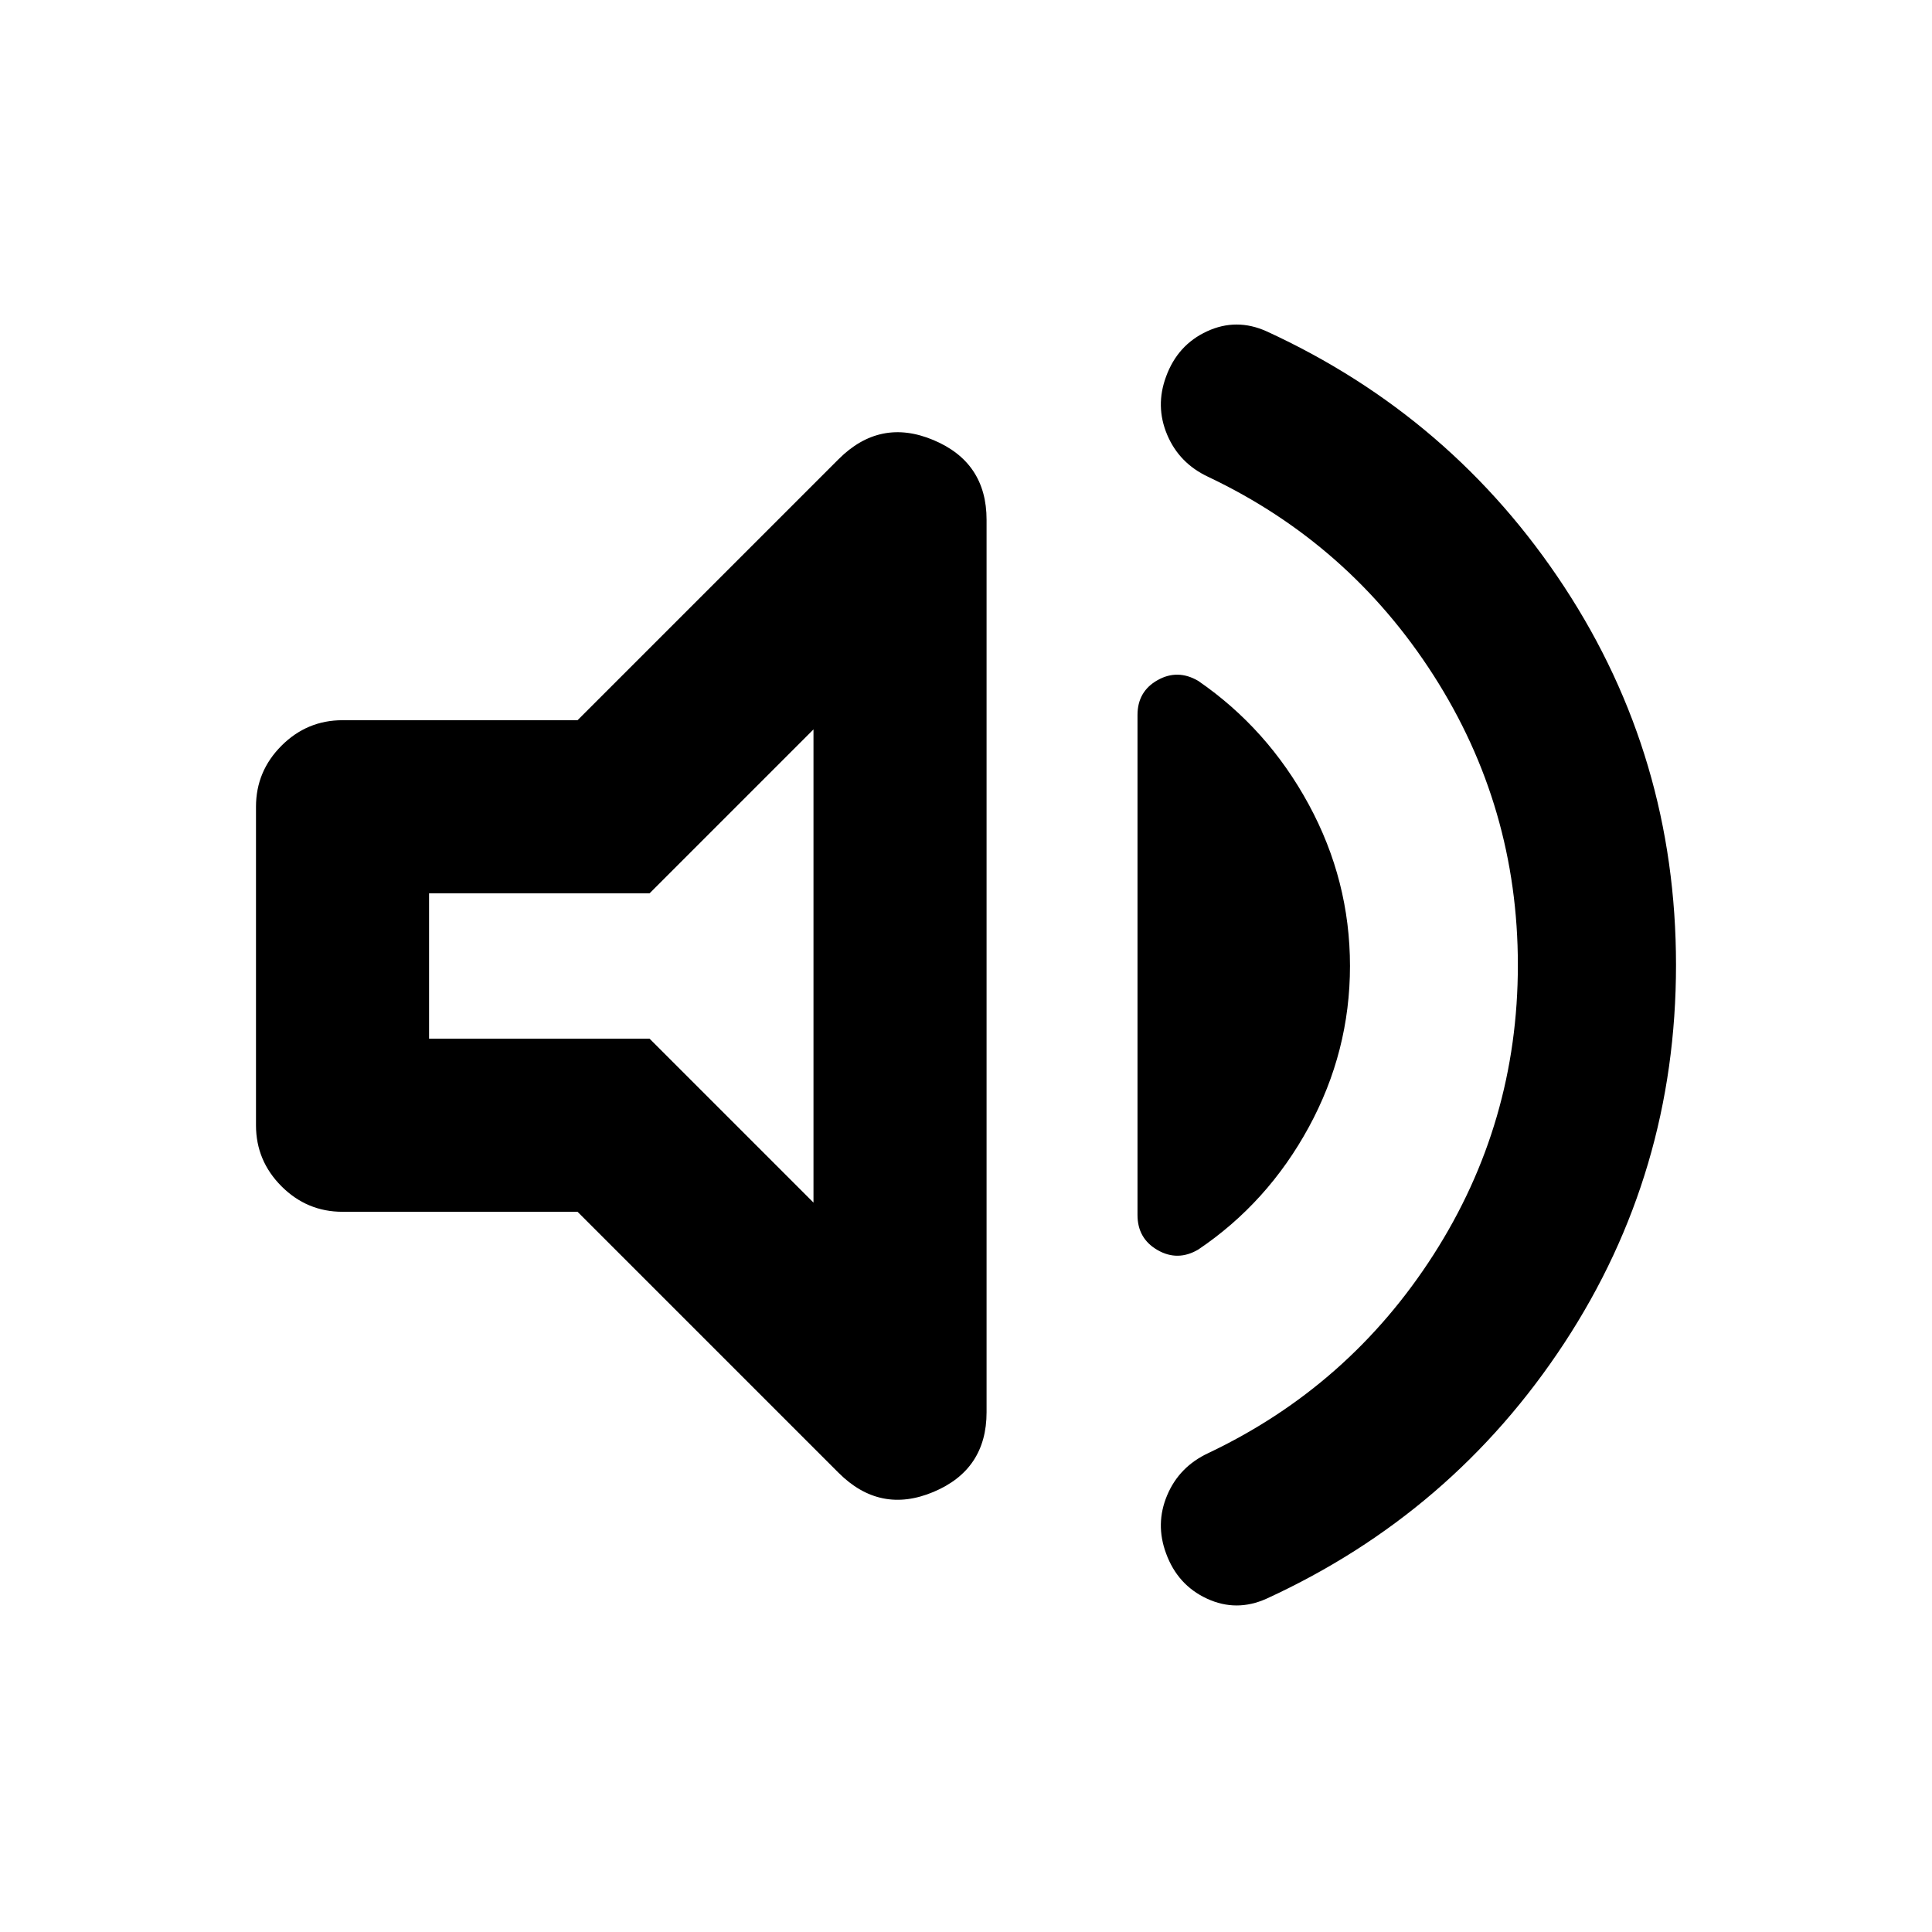 <svg xmlns="http://www.w3.org/2000/svg" height="24" viewBox="0 -960 960 960" width="24"><path d="M754.22-480.5q0-78.52-41.88-143.9-41.88-65.38-111.91-98.62-14.47-6.74-20.47-20.96-6-14.22-.53-28.93 5.74-15.72 20.34-22.46t29.58 0q92.48 42.46 147.97 127.05 55.48 84.6 55.48 187.82t-55.48 187.82q-55.49 84.59-147.97 127.05-14.98 6.74-29.58 0-14.6-6.74-20.34-22.46-5.47-14.71.53-28.93 6-14.22 20.47-20.96 70.03-33.24 111.91-98.62 41.88-65.38 41.88-143.9ZM286.98-357.87H170.2q-17.66 0-30.33-12.67-12.67-12.68-12.67-30.33v-158.26q0-17.65 12.67-30.33 12.67-12.67 30.33-12.67h116.78L416.65-731.8q20.63-20.64 47.1-9.57 26.47 11.07 26.47 39.65v443.44q0 28.58-26.47 39.65t-47.1-9.57L286.98-357.87ZM670.8-480q0 42.48-20.47 80.09-20.48 37.61-54.94 60.82-10.22 5.98-20.19.25-9.98-5.73-9.98-17.44v-248.44q0-11.71 9.98-17.32 9.97-5.61 20.19.37 34.46 23.71 54.94 61.45Q670.8-522.48 670.8-480ZM404.22-597.57l-81.44 81.44H213.2v72.26h109.58l81.44 81.44v-235.14ZM308.59-480Z"/></svg>